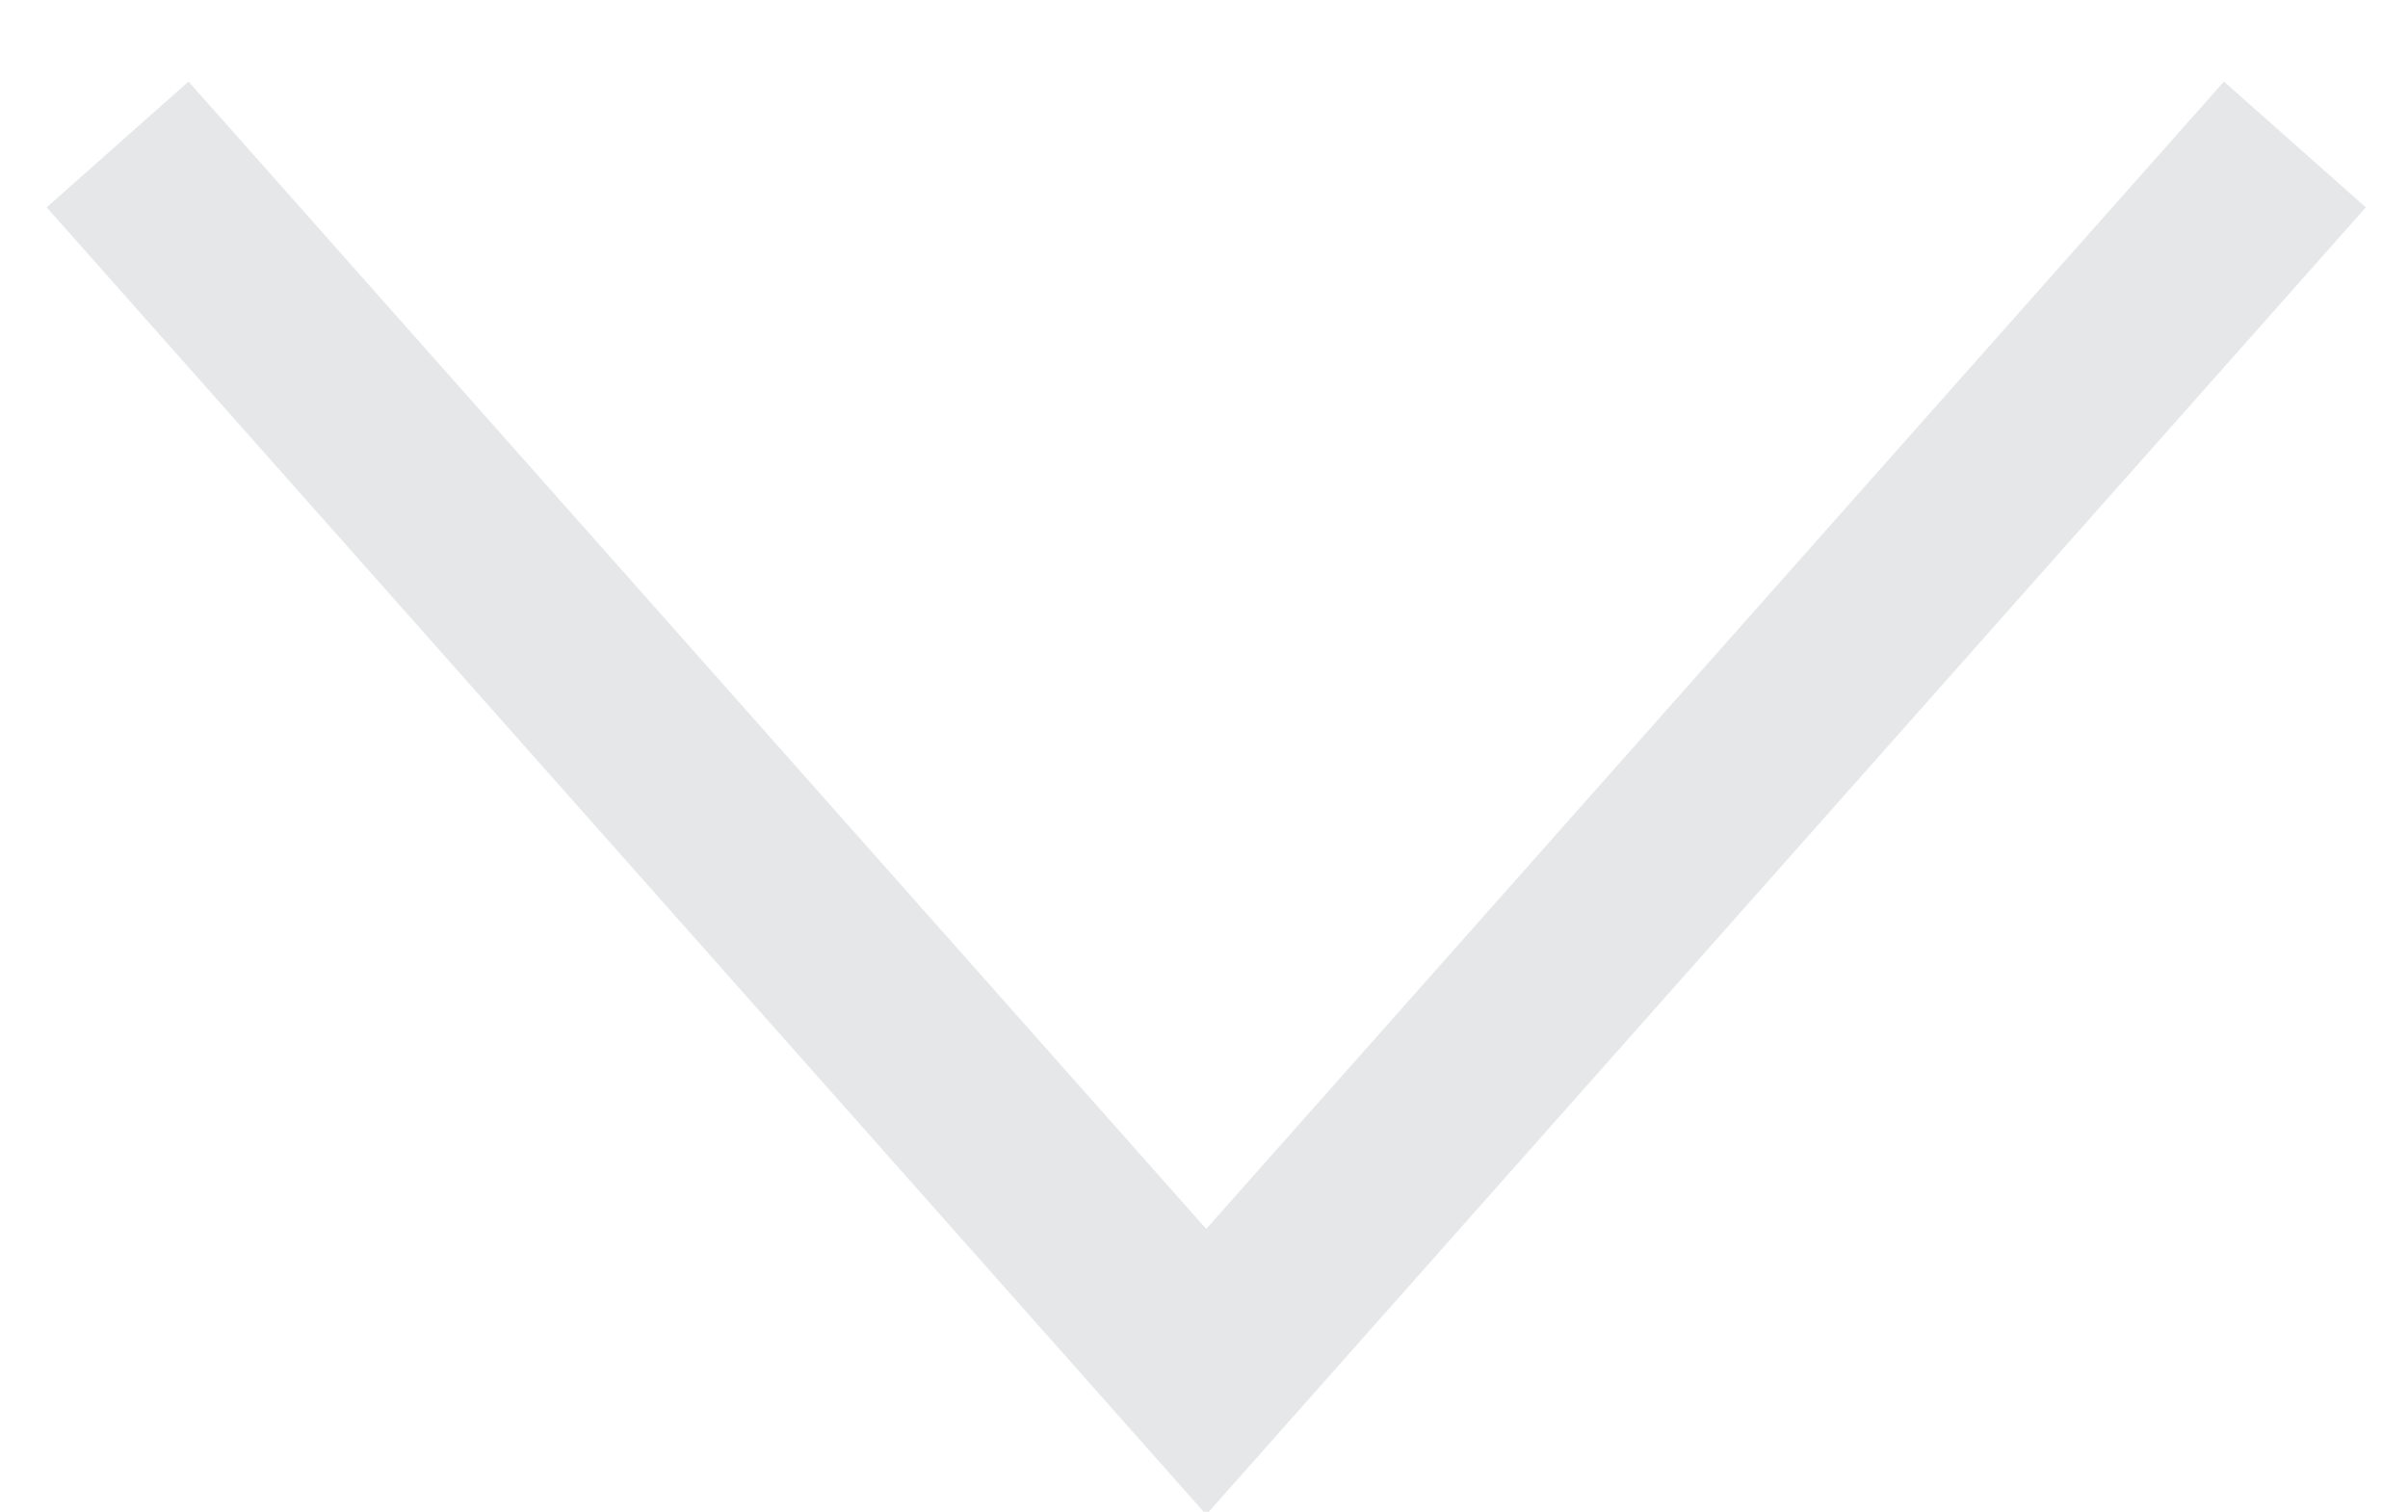 <svg xmlns="http://www.w3.org/2000/svg" viewBox="0 0 43 27" width="43" height="27">
	<defs>
		<clipPath clipPathUnits="userSpaceOnUse" id="cp1">
			<path d="M-3548 -759L292 -759L292 989L-3548 989Z" />
		</clipPath>
	</defs>
	<style>
		tspan { white-space:pre }
		.shp0 { fill: none;stroke: #e6e7e8;stroke-width: 3.386 } 
	</style>
	<g id="Page 1" clip-path="url(#cp1)">
		<path id="Path 123" class="shp0" d="M40.98 2.58L21.54 24.5L2.1 2.58" />
	</g>
</svg>